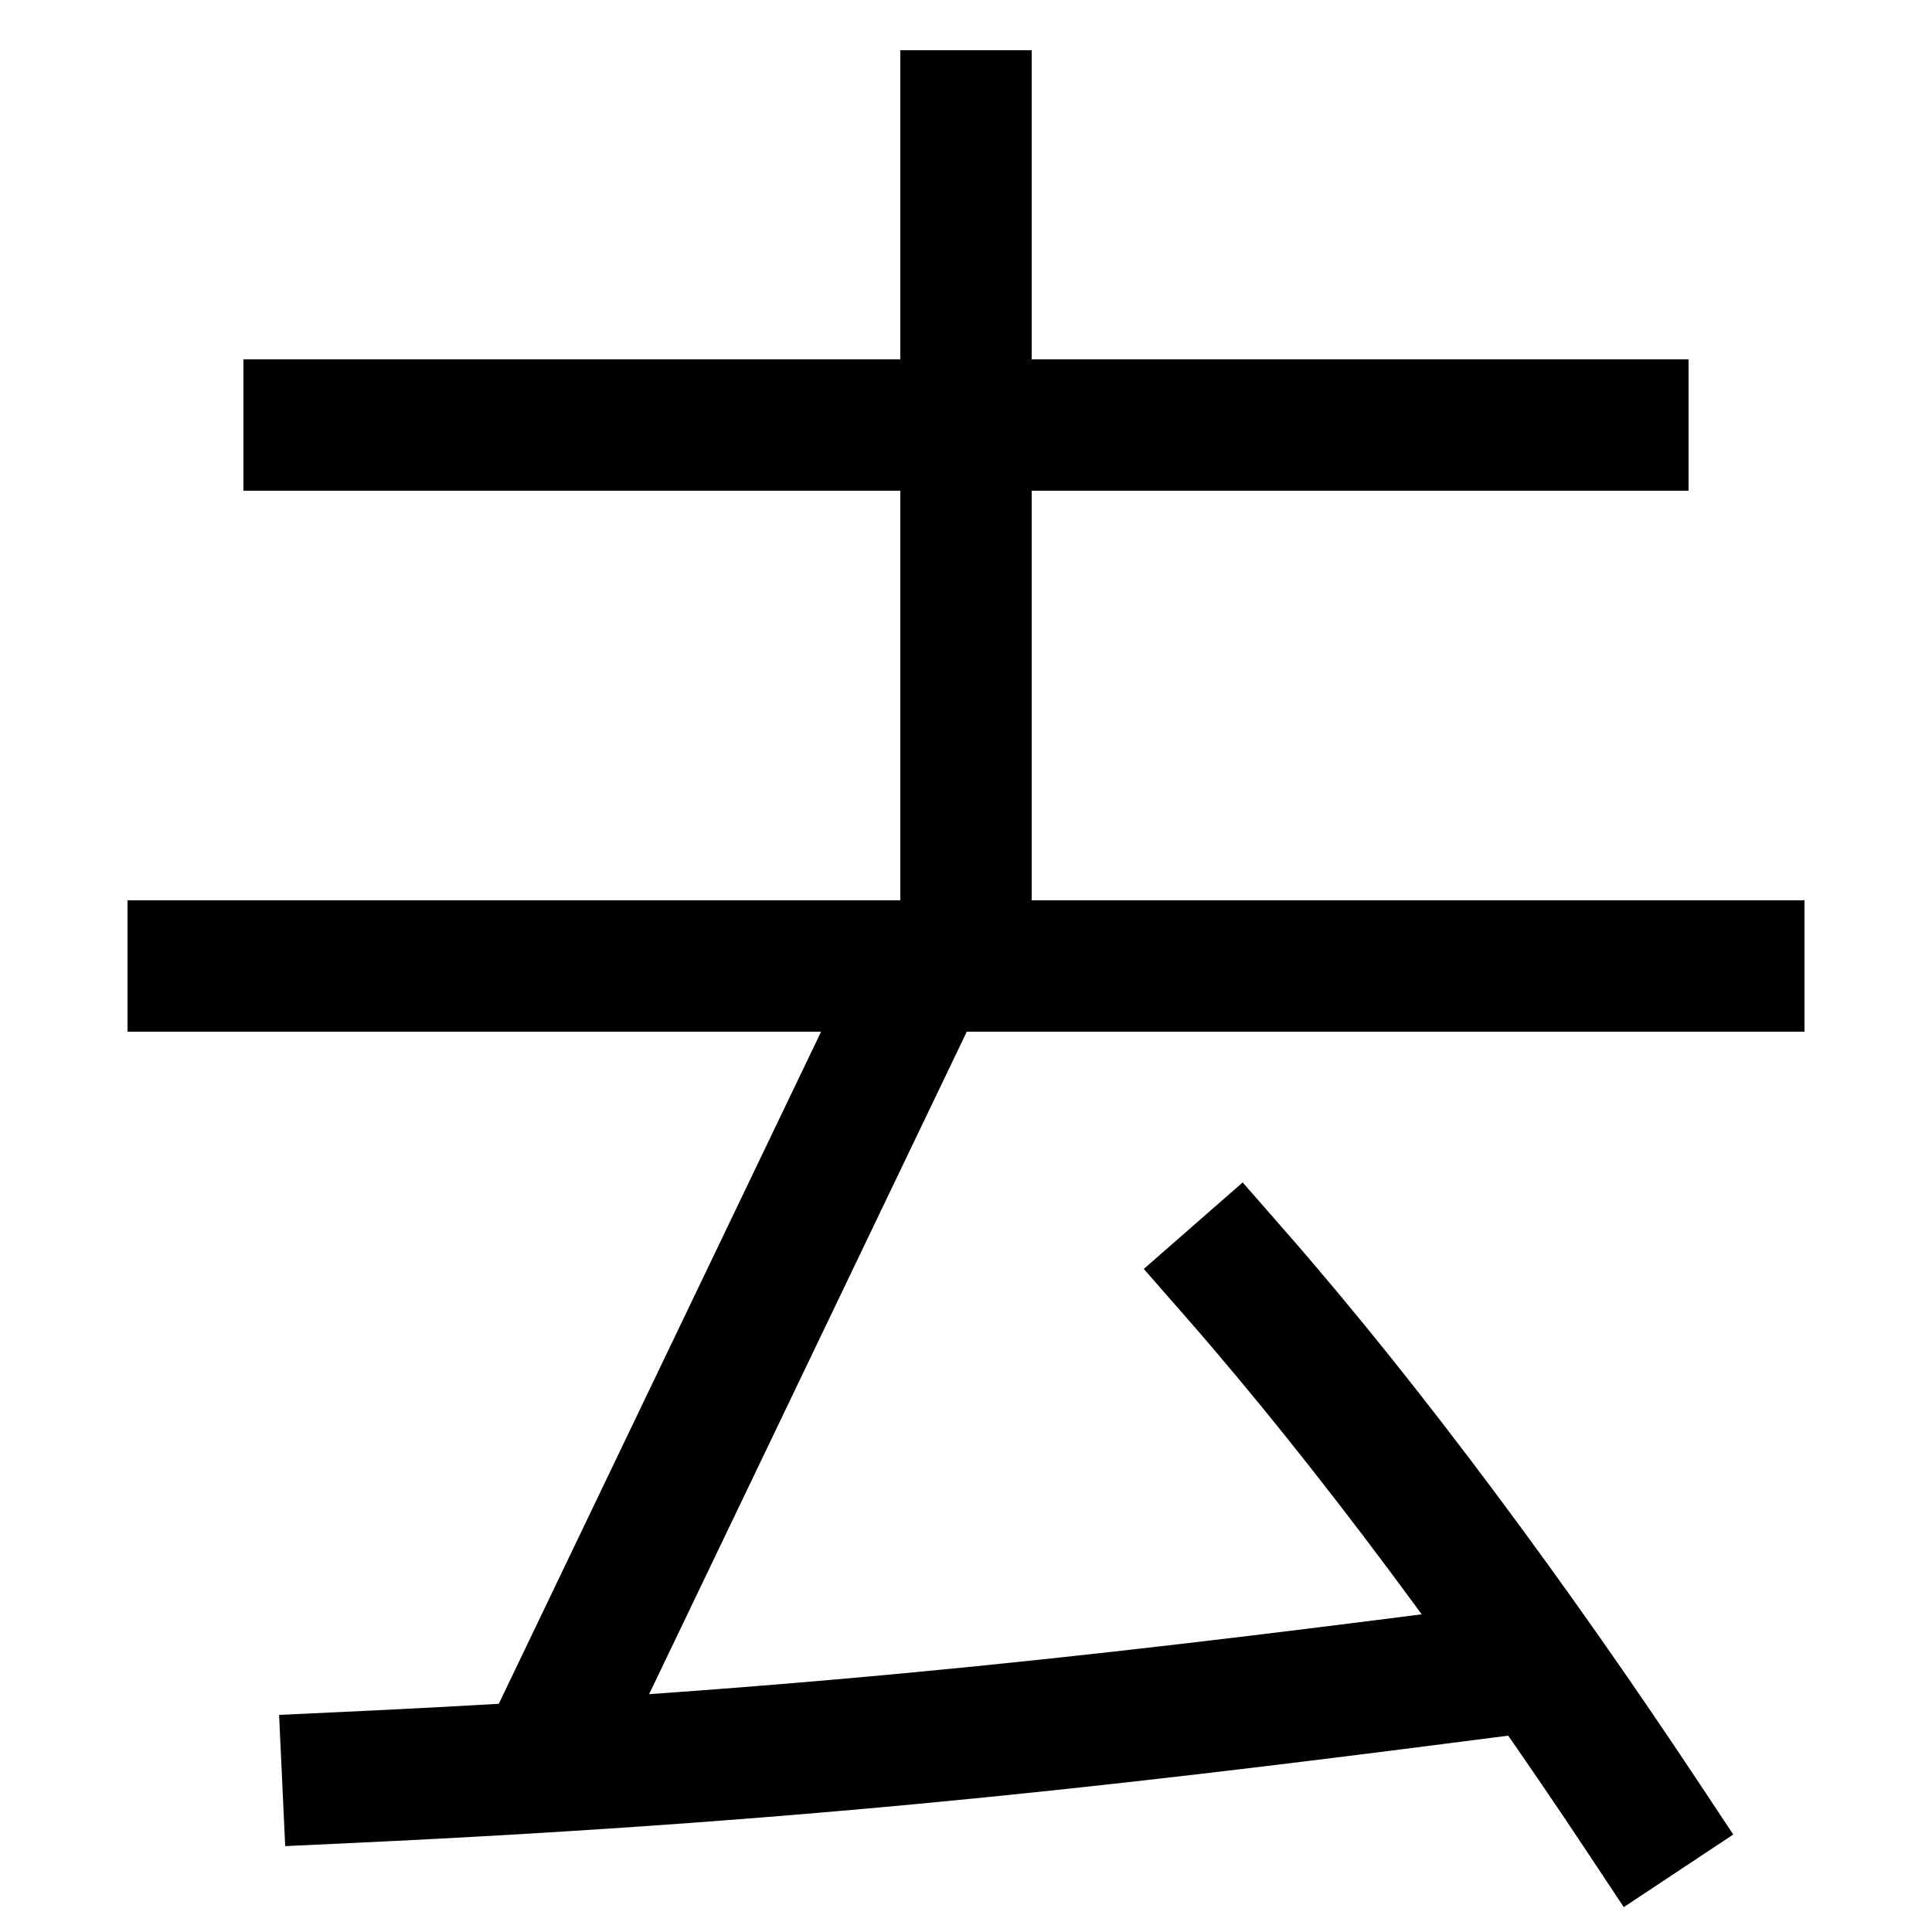 <svg xmlns="http://www.w3.org/2000/svg" xmlns:xlink="http://www.w3.org/1999/xlink" viewBox="0 0 1000 1000"><defs><style>.a,.b{fill:none;}.b{stroke:#000;stroke-linecap:square;stroke-miterlimit:2;stroke-width:68px;}.c{clip-path:url(#a);}.d{clip-path:url(#b);}.e{clip-path:url(#c);}</style><clipPath id="a"><rect class="a" x="-90" y="700" width="885" height="402"/></clipPath><clipPath id="b"><rect class="a" x="-168" y="500" width="1336" height="415"/></clipPath><clipPath id="c"><rect class="a" x="100" y="-224" width="800" height="724"/></clipPath></defs><title>cemetery</title><path class="b" d="M640,660c70,80,145,182,210,280"/><g class="c"><path class="b" d="M180,920c252.77-11.8,413.47-31.7,617-58"/></g><g class="d"><line class="b" x1="479" y1="500" x2="280" y2="915"/></g><line class="b" x1="160" y1="220" x2="840" y2="220"/><line class="b" x1="100" y1="500" x2="900" y2="500"/><g class="e"><line class="b" x1="500" y1="60" x2="500" y2="500"/></g></svg>
